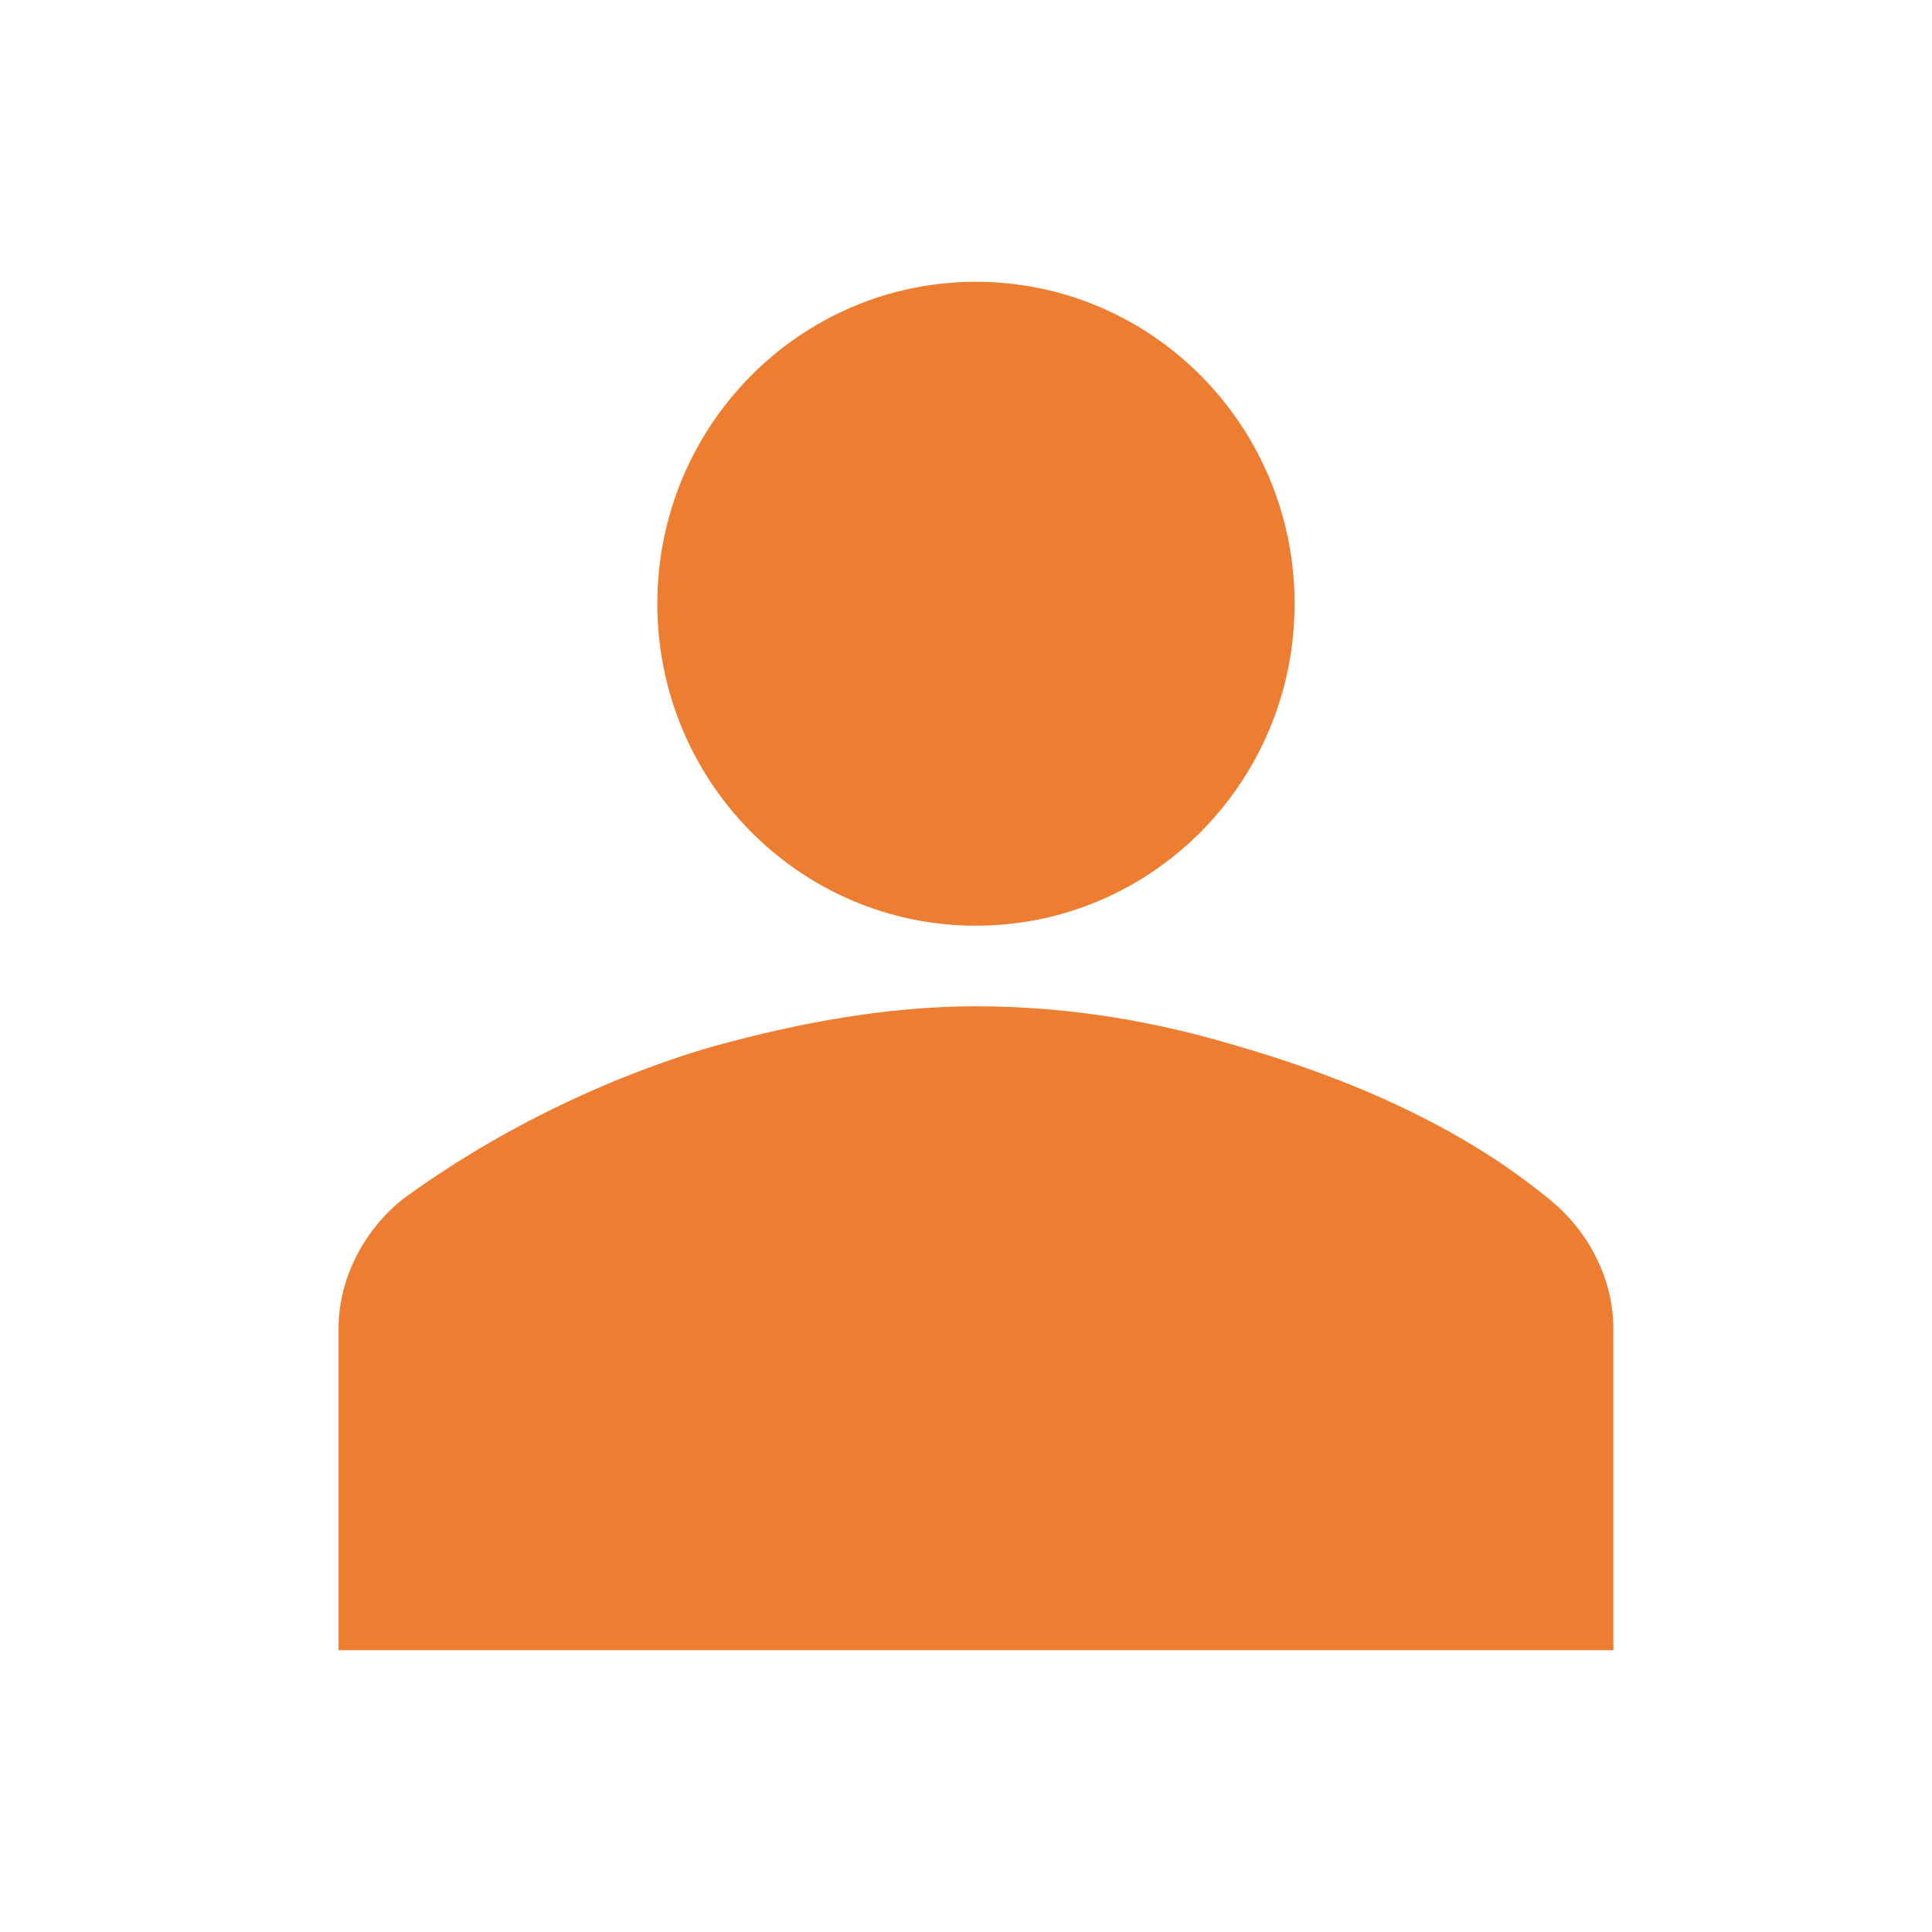<?xml version="1.0" encoding="UTF-8"?>
<svg xmlns="http://www.w3.org/2000/svg" xmlns:xlink="http://www.w3.org/1999/xlink" width="50" height="50" viewBox="0 0 50 50" version="1.1">
<g id="surface1">
<path style=" stroke:none;fill-rule:nonzero;fill:rgb(92.941%,49.02%,19.216%);fill-opacity:1;" d="M 33.504 15.625 C 33.504 20.227 29.812 23.957 25.258 23.957 C 20.703 23.957 17.012 20.227 17.012 15.625 C 17.012 11.023 20.703 7.293 25.258 7.293 C 29.812 7.293 33.504 11.023 33.504 15.625 Z M 33.504 15.625 "/>
<path style=" stroke:none;fill-rule:nonzero;fill:rgb(92.941%,49.02%,19.216%);fill-opacity:1;" d="M 41.754 42.707 L 41.754 34.375 C 41.754 33.125 41.133 31.875 40.102 31.043 C 37.836 29.168 34.949 27.918 32.062 27.082 C 30 26.457 27.73 26.043 25.258 26.043 C 22.988 26.043 20.723 26.457 18.453 27.082 C 15.566 27.918 12.68 29.375 10.414 31.043 C 9.383 31.875 8.762 33.125 8.762 34.375 L 8.762 42.707 Z M 41.754 42.707 "/>
</g>
</svg>
